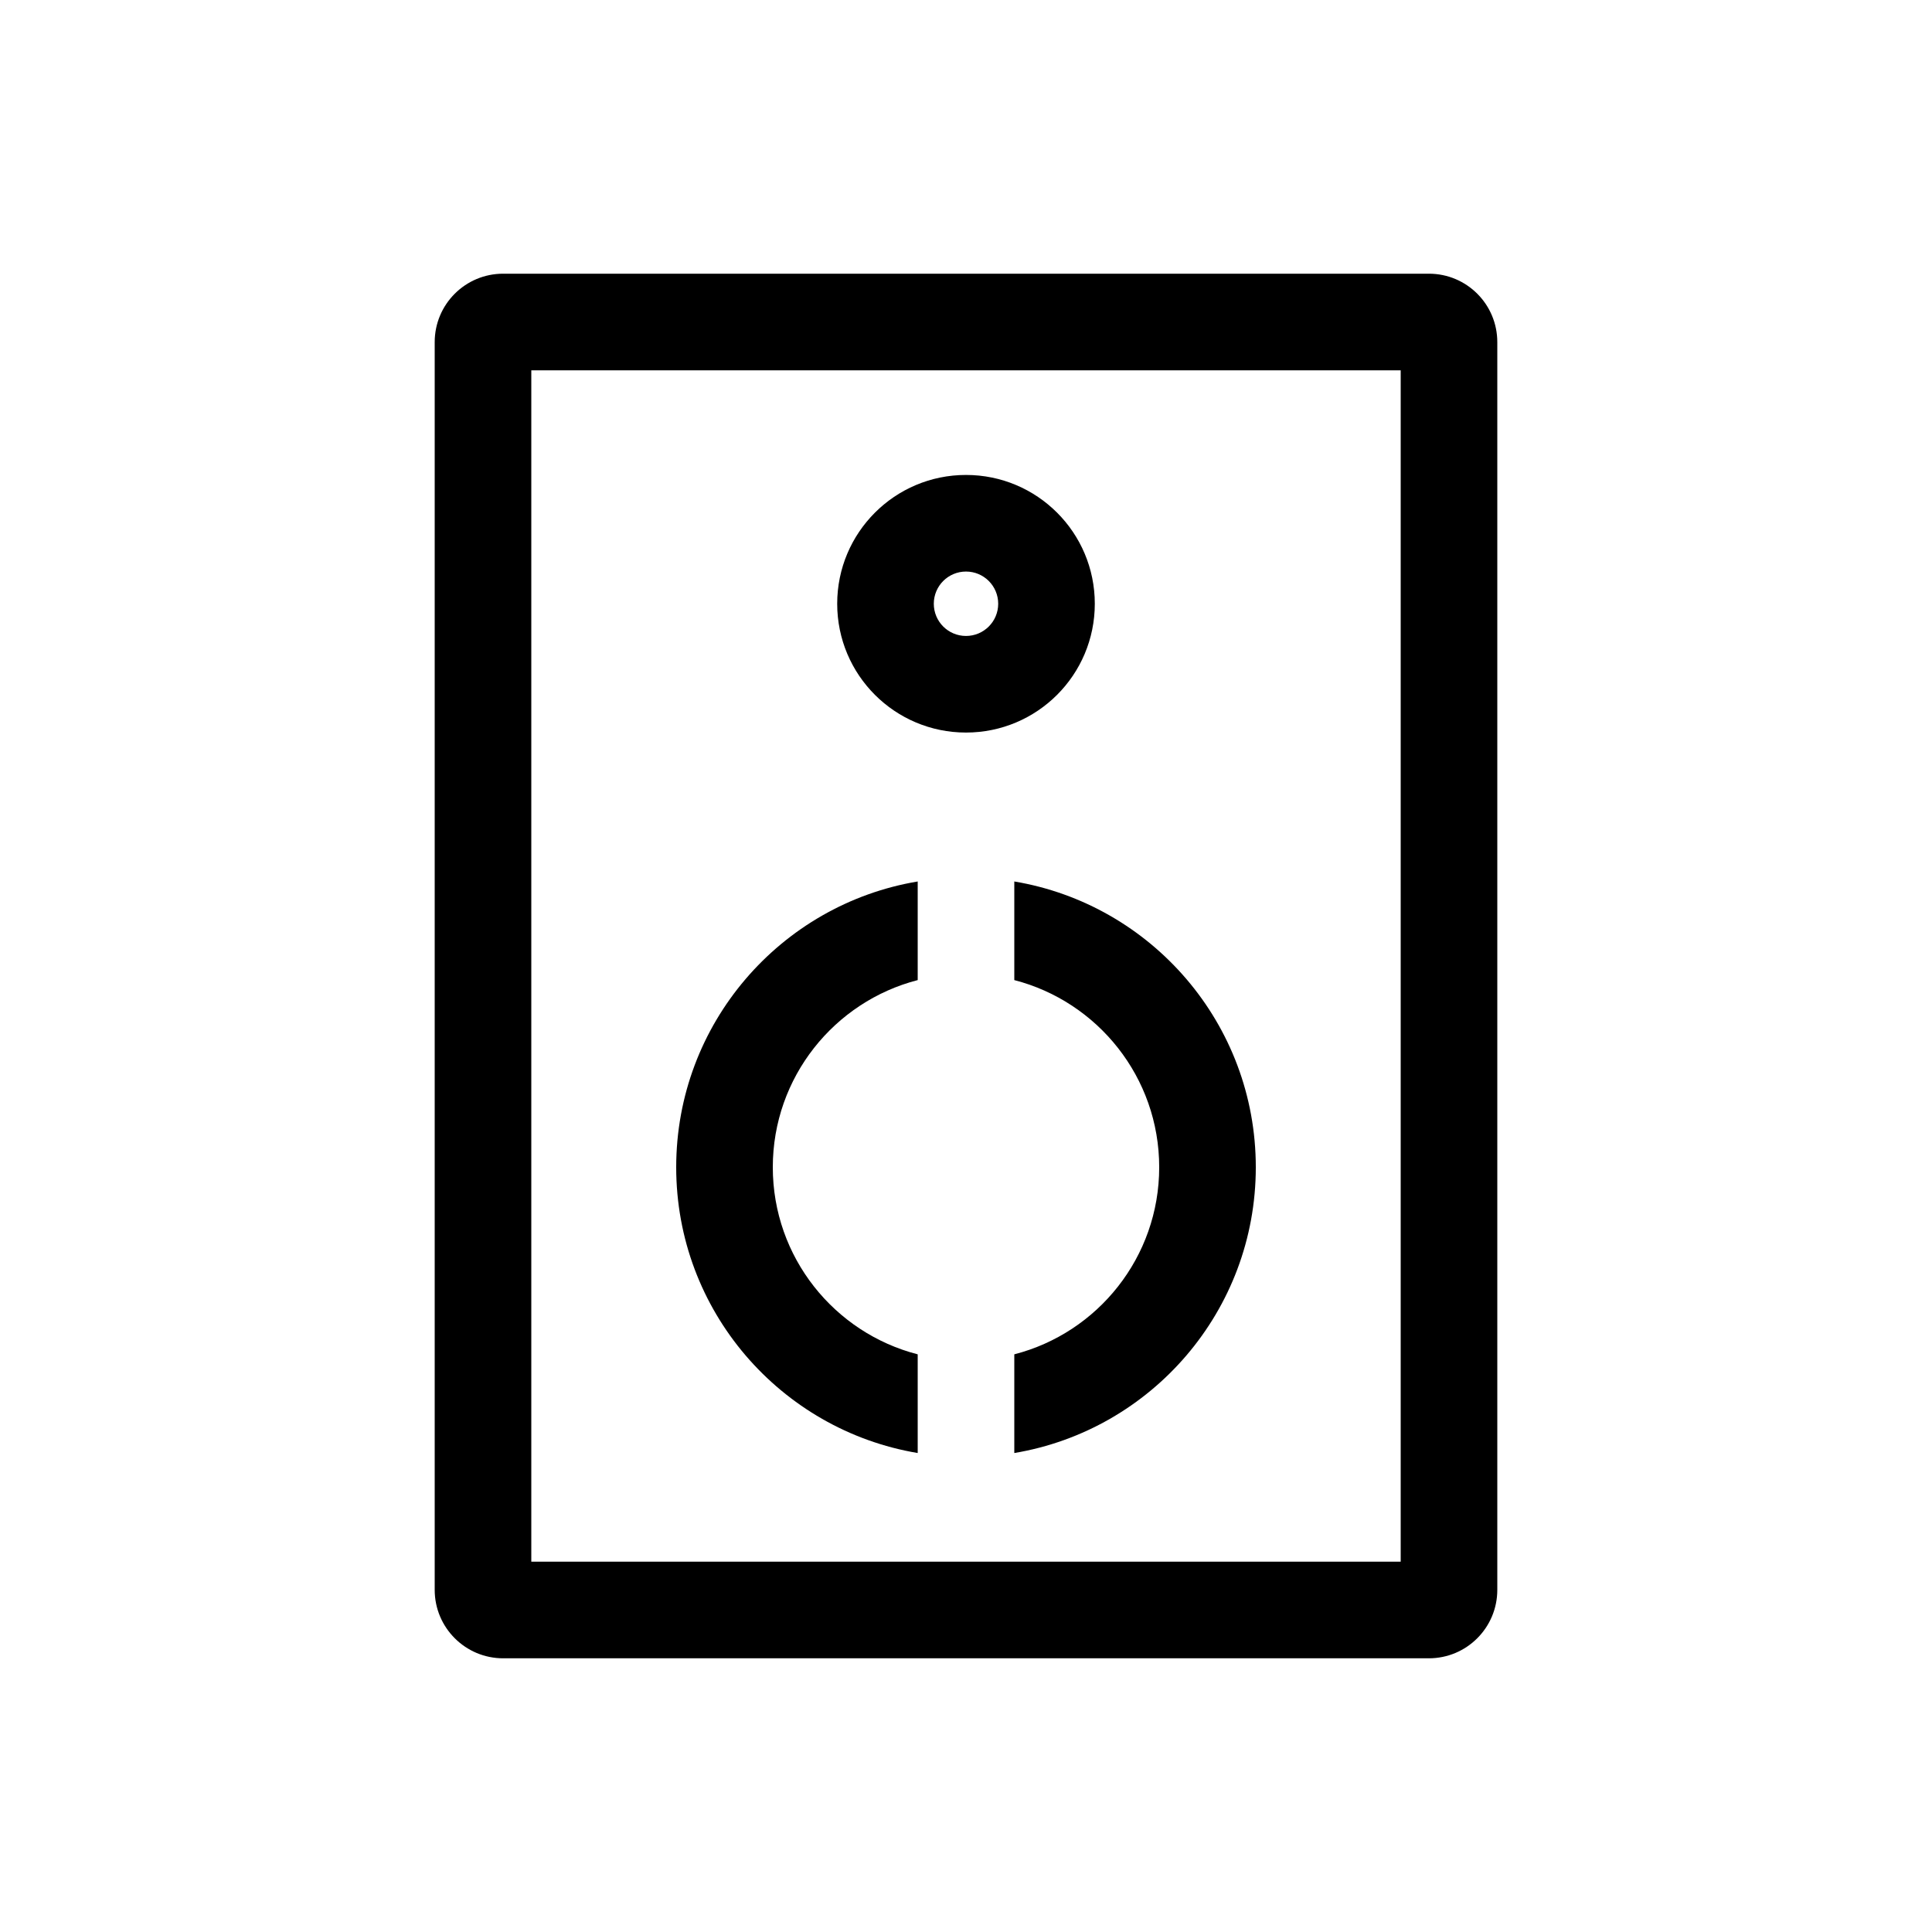 <svg width="24" height="24" viewBox="0 0 24 24" fill="none" xmlns="http://www.w3.org/2000/svg">
<path fill-rule="evenodd" clip-rule="evenodd" d="M6.25 3.4C5.781 3.4 5.4 3.78 5.4 4.25V19.75C5.4 20.219 5.781 20.6 6.25 20.6H17.75C18.22 20.6 18.6 20.219 18.6 19.75V4.25C18.6 3.78 18.22 3.4 17.75 3.4H6.25ZM6.6 19.4V4.6H17.4V19.4H6.6ZM11.6 7.5C11.6 7.279 11.779 7.1 12 7.1C12.221 7.1 12.4 7.279 12.4 7.5C12.4 7.721 12.221 7.9 12 7.9C11.779 7.9 11.6 7.721 11.6 7.5ZM12 5.9C11.116 5.9 10.4 6.616 10.4 7.5C10.4 8.384 11.116 9.1 12 9.1C12.884 9.1 13.6 8.384 13.6 7.5C13.6 6.616 12.884 5.9 12 5.9ZM12.6 16.824C13.635 16.558 14.4 15.618 14.4 14.5C14.4 13.382 13.635 12.442 12.6 12.175V10.95C14.303 11.235 15.6 12.716 15.6 14.5C15.6 16.284 14.303 17.765 12.6 18.05V16.824ZM11.4 12.175C10.365 12.442 9.6 13.382 9.6 14.5C9.6 15.618 10.365 16.558 11.4 16.824V18.05C9.697 17.764 8.4 16.284 8.4 14.5C8.4 12.716 9.697 11.235 11.4 10.95V12.175Z" fill="black"/>
</svg>
